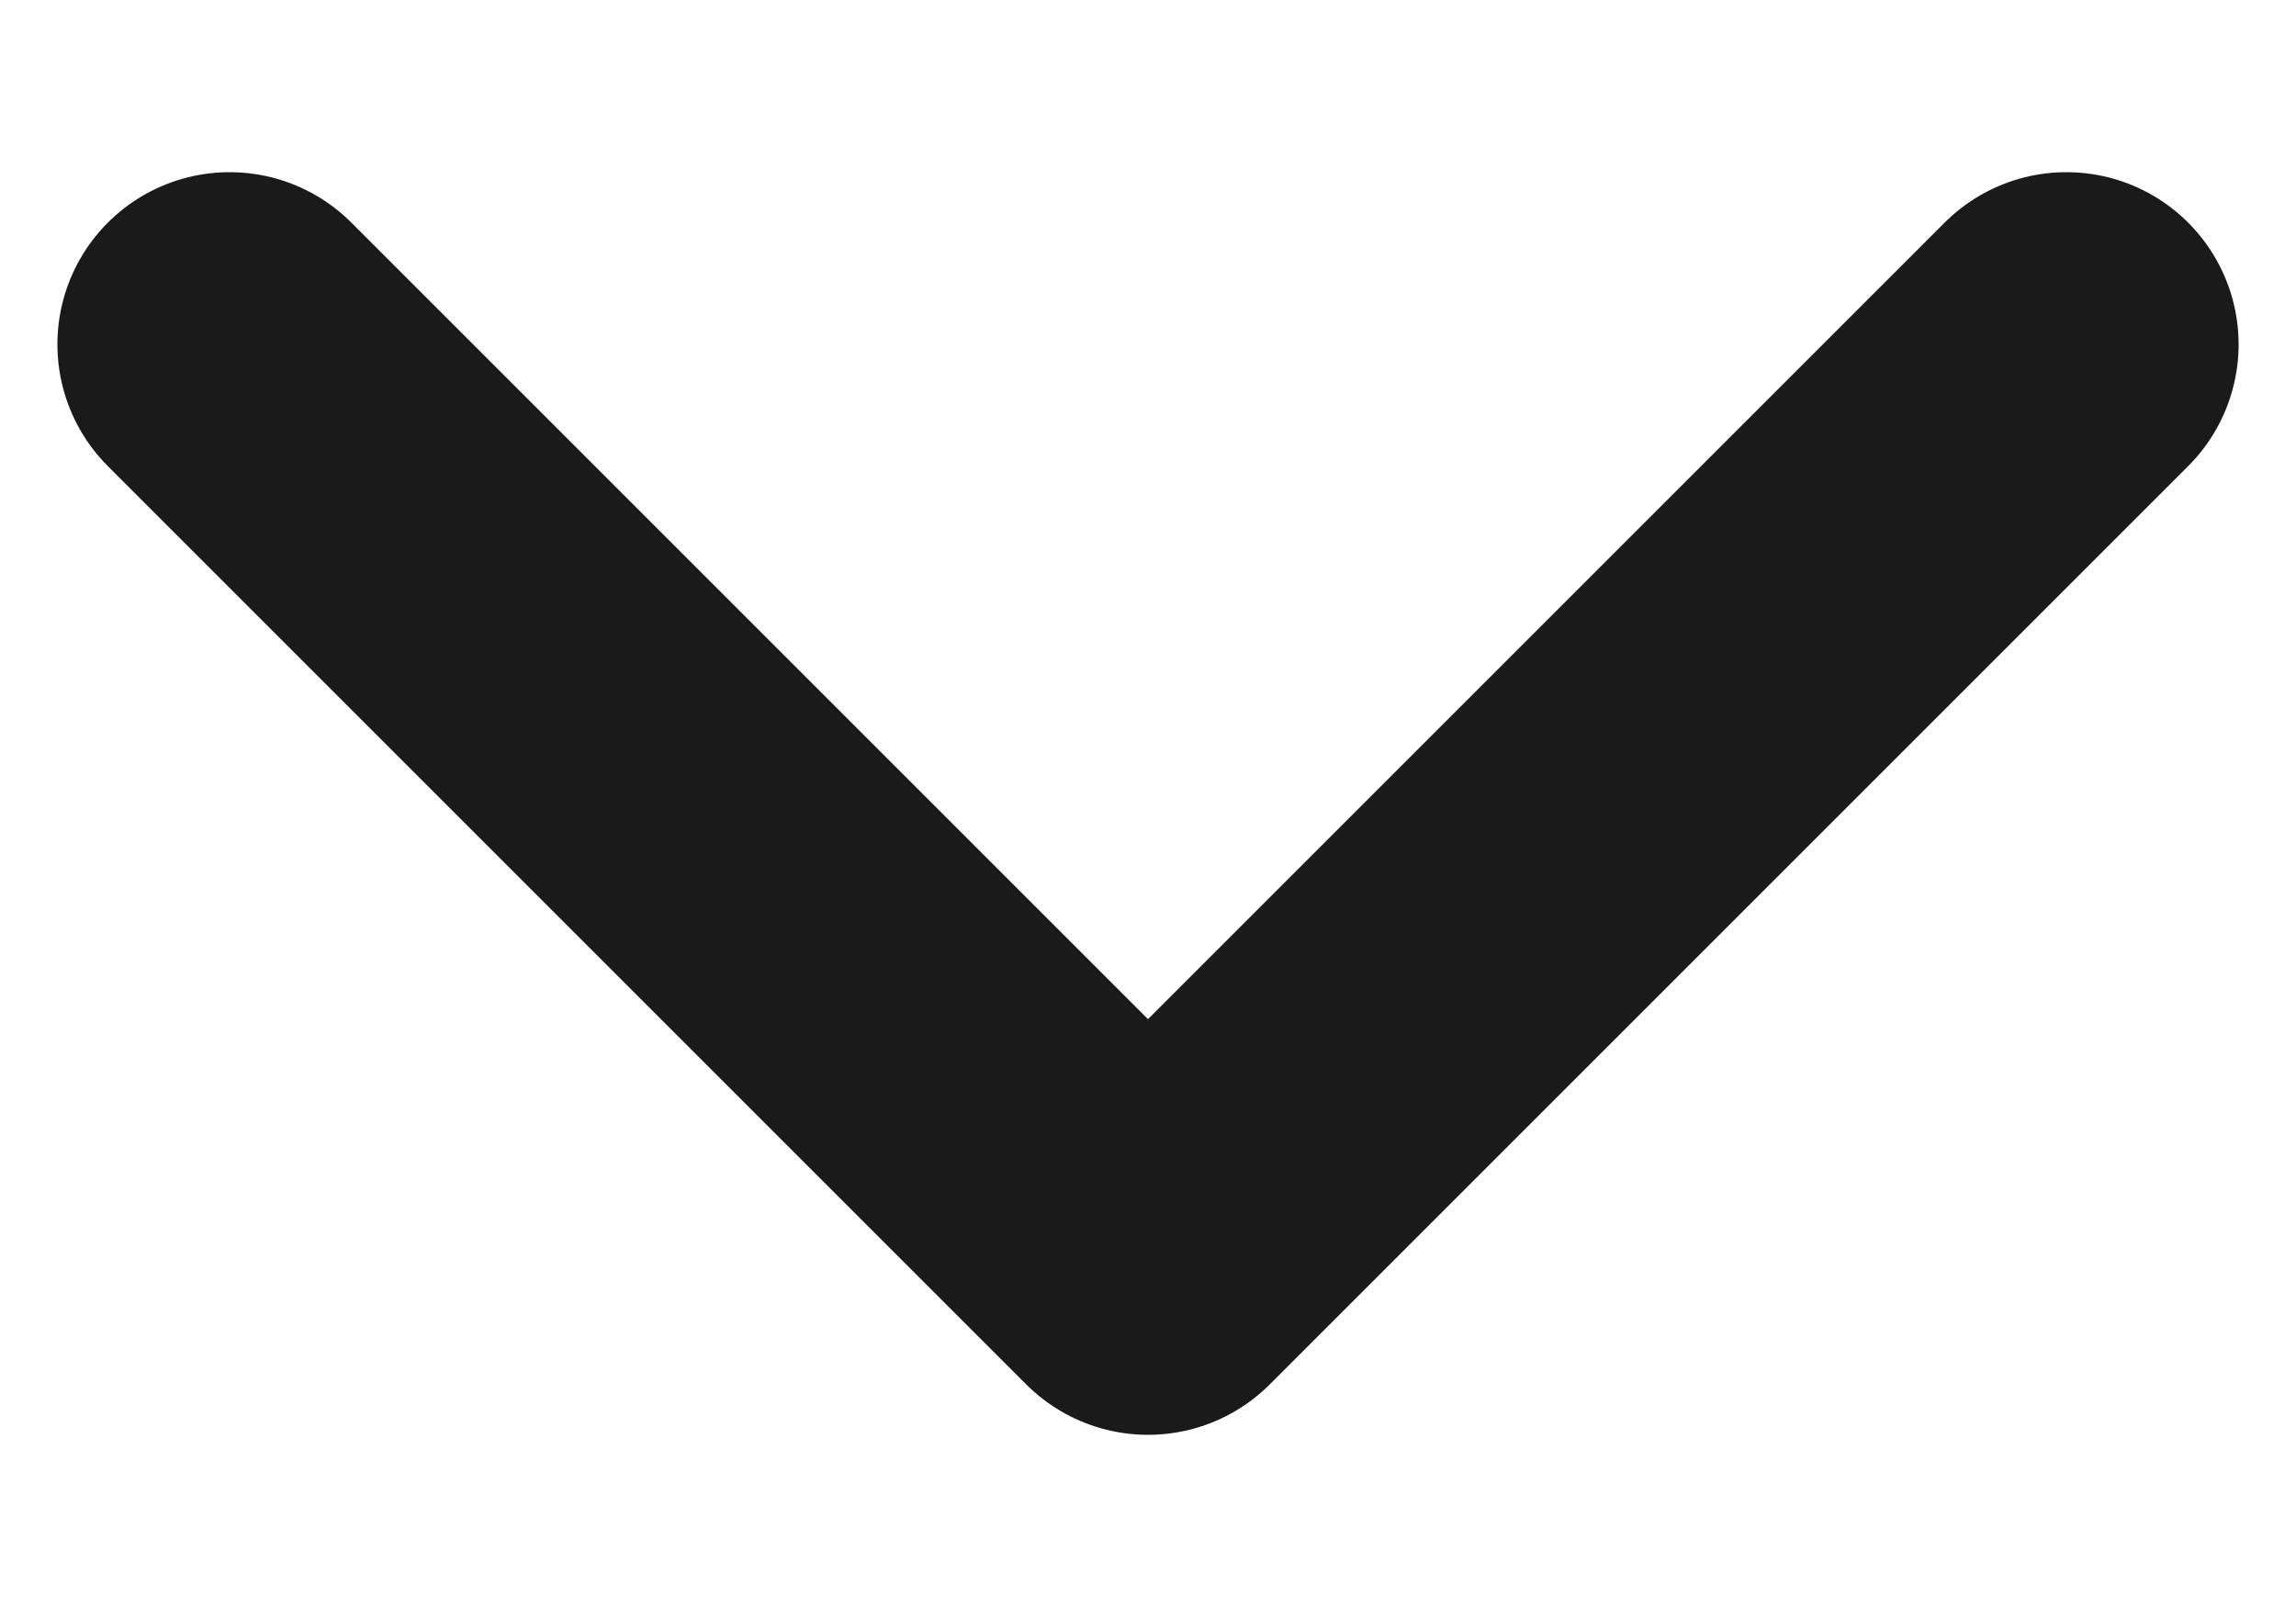 <svg width="10" height="7" viewBox="0 0 10 7" fill="none" xmlns="http://www.w3.org/2000/svg">
<path d="M9 1.5L5 5.5L1 1.5" stroke="#1A1A1A" stroke-width="1.5" stroke-linecap="round" stroke-linejoin="round"/>
</svg>

